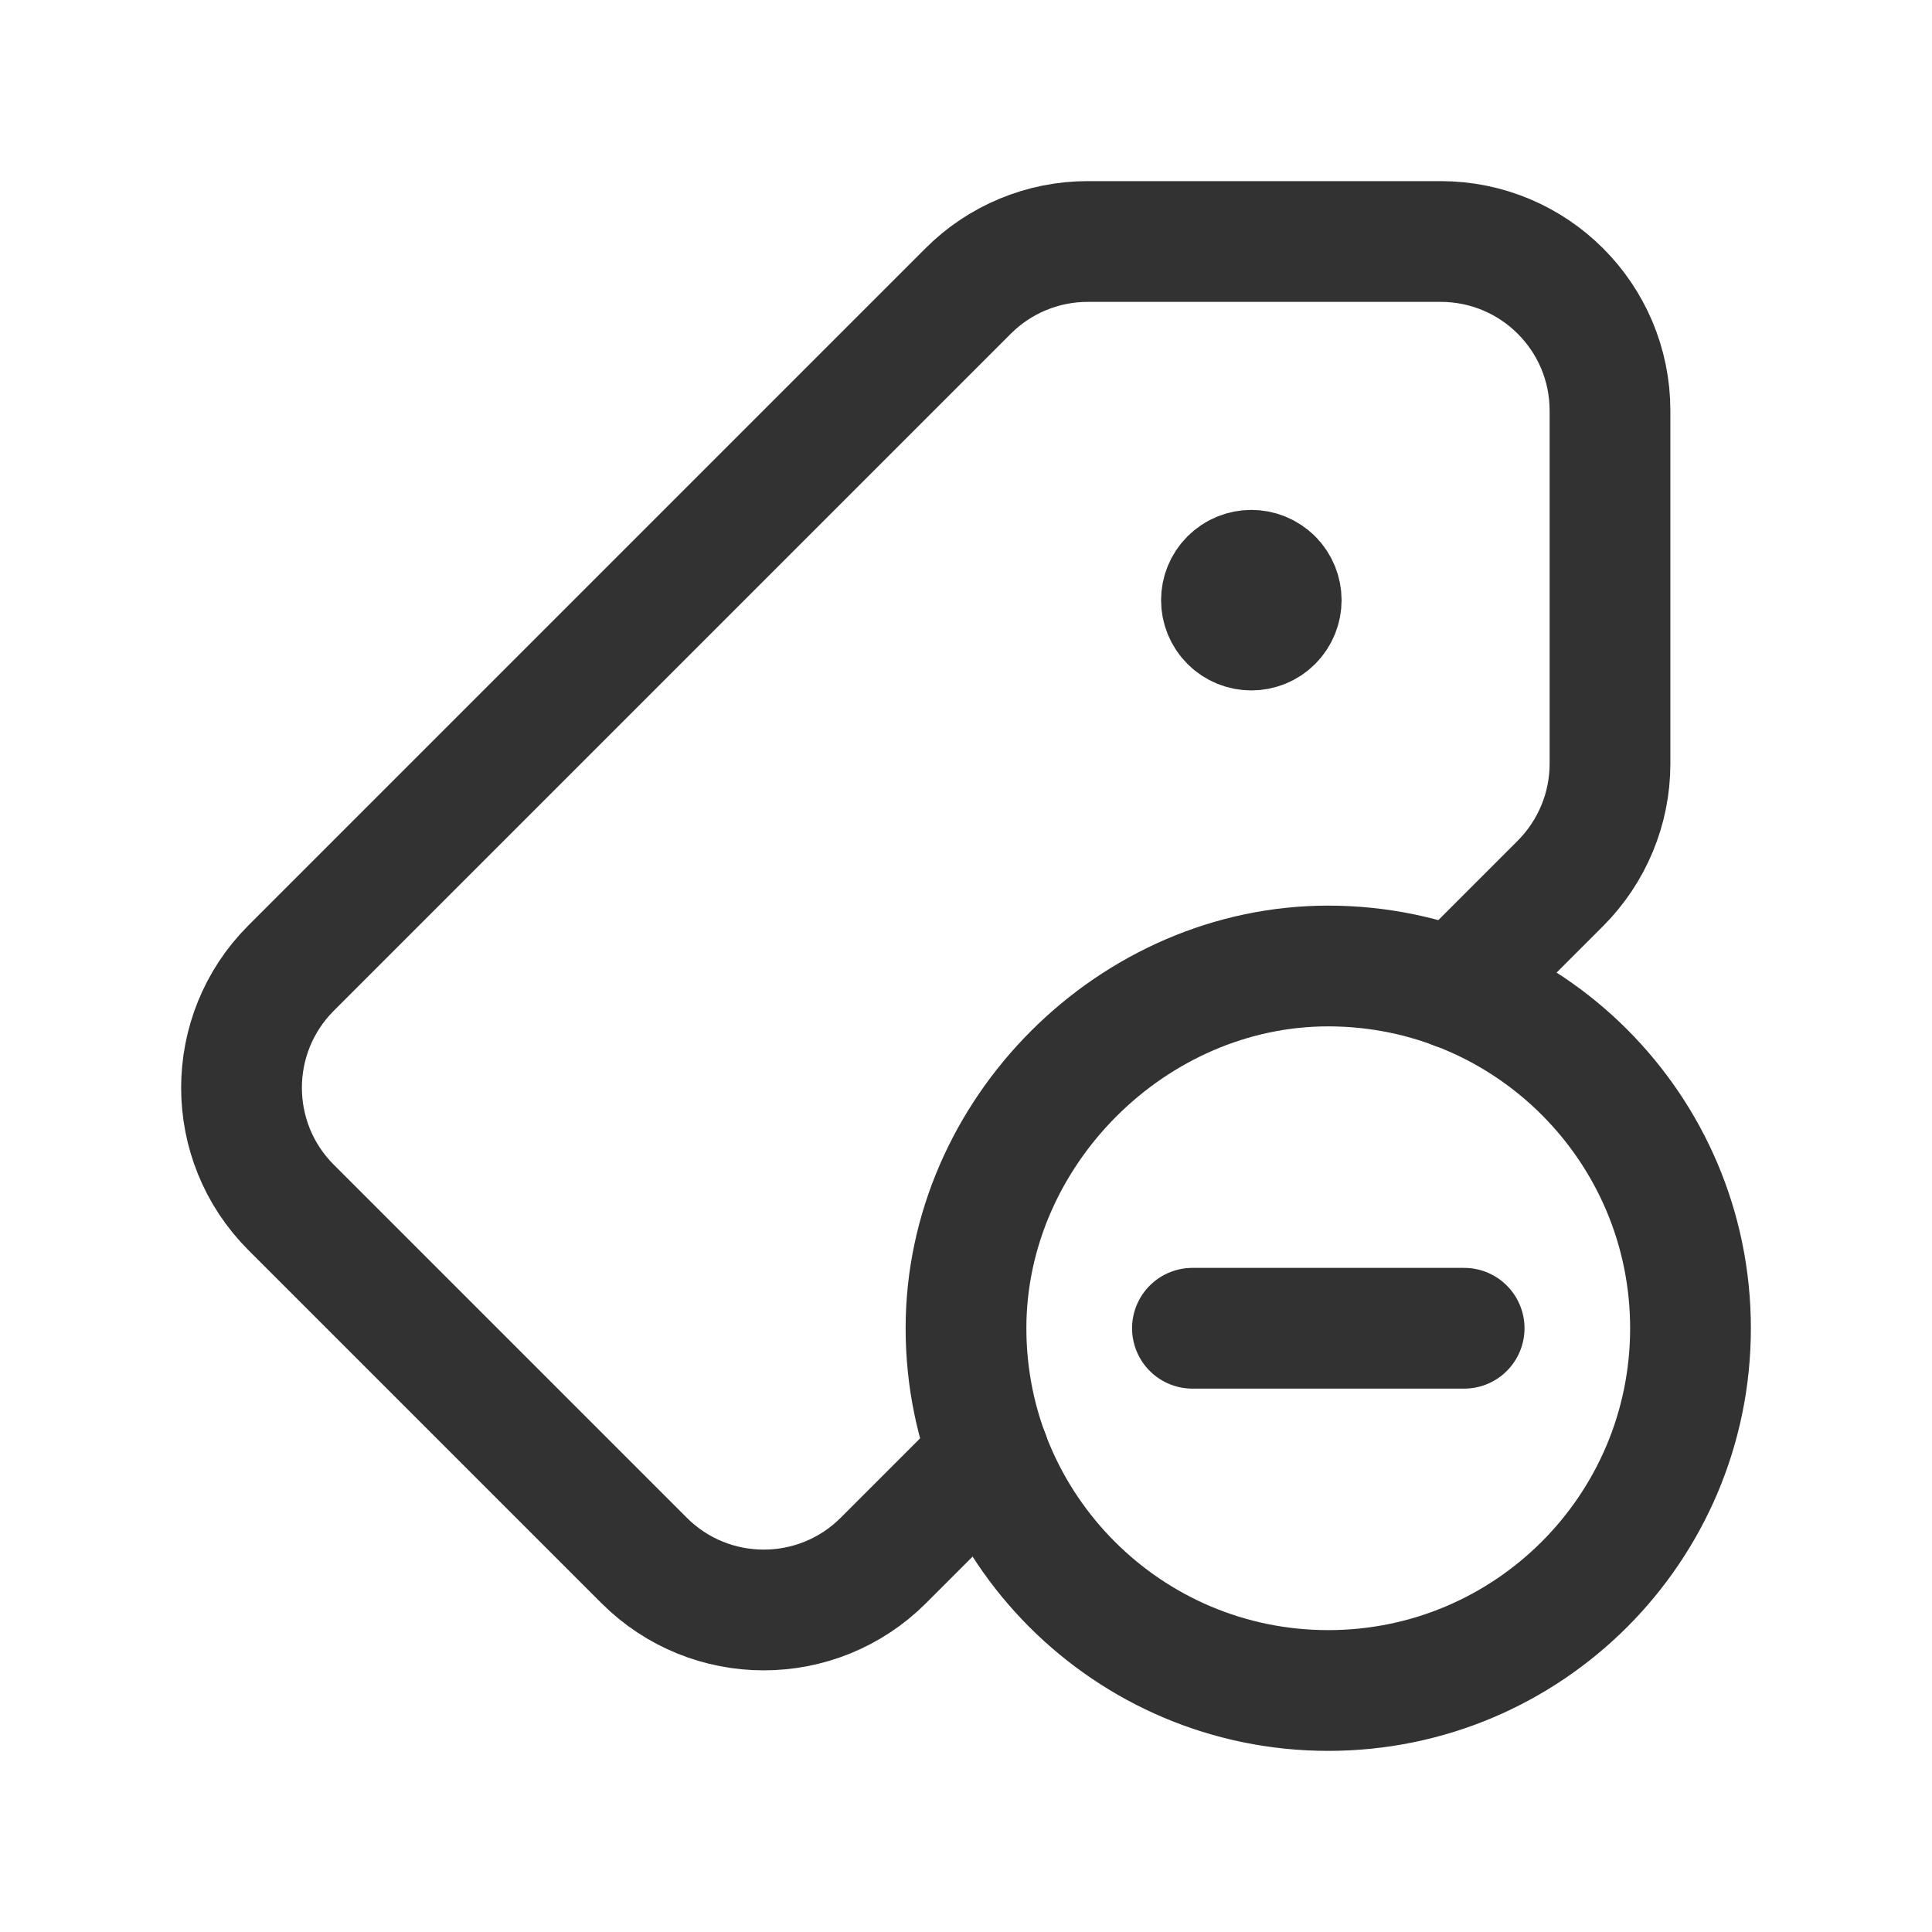 <?xml version="1.0" encoding="UTF-8"?><svg version="1.1" viewBox="0 0 24 24" xmlns="http://www.w3.org/2000/svg" xmlns:xlink="http://www.w3.org/1999/xlink"><!--Generated by IJSVG (https://github.com/iconjar/IJSVG)--><g stroke-linecap="round" stroke-width="1.5" stroke="#323232" fill="none" stroke-linejoin="round"><path d="M15.807,7.193c0.145,0.145 0.145,0.38 0,0.525c-0.145,0.145 -0.38,0.145 -0.525,0c-0.145,-0.145 -0.145,-0.38 0,-0.525c0.146,-0.145 0.38,-0.145 0.525,0"></path><path d="M16.5,21c-2.485,0 -4.5,-2.015 -4.5,-4.5c0,-2.434 2.07,-4.502 4.503,-4.5c2.484,0.002 4.497,2.016 4.497,4.5c0,2.485 -2.014,4.5 -4.5,4.5"></path><path d="M18.188,16.5h-3.375"></path><path d="M18.074,12.284l1.309,-1.309c0.395,-0.396 0.617,-0.93 0.617,-1.488v-4.385c0,-1.161 -0.941,-2.102 -2.104,-2.102h-4.385c-0.557,0 -1.092,0.222 -1.485,0.616l-8.41,8.41c-0.821,0.821 -0.821,2.152 0,2.973l4.385,4.385c0.821,0.821 2.152,0.821 2.973,0l1.31,-1.31"></path></g><path fill="none" d="M0,0h24v24h-24v-24Z"></path></svg>